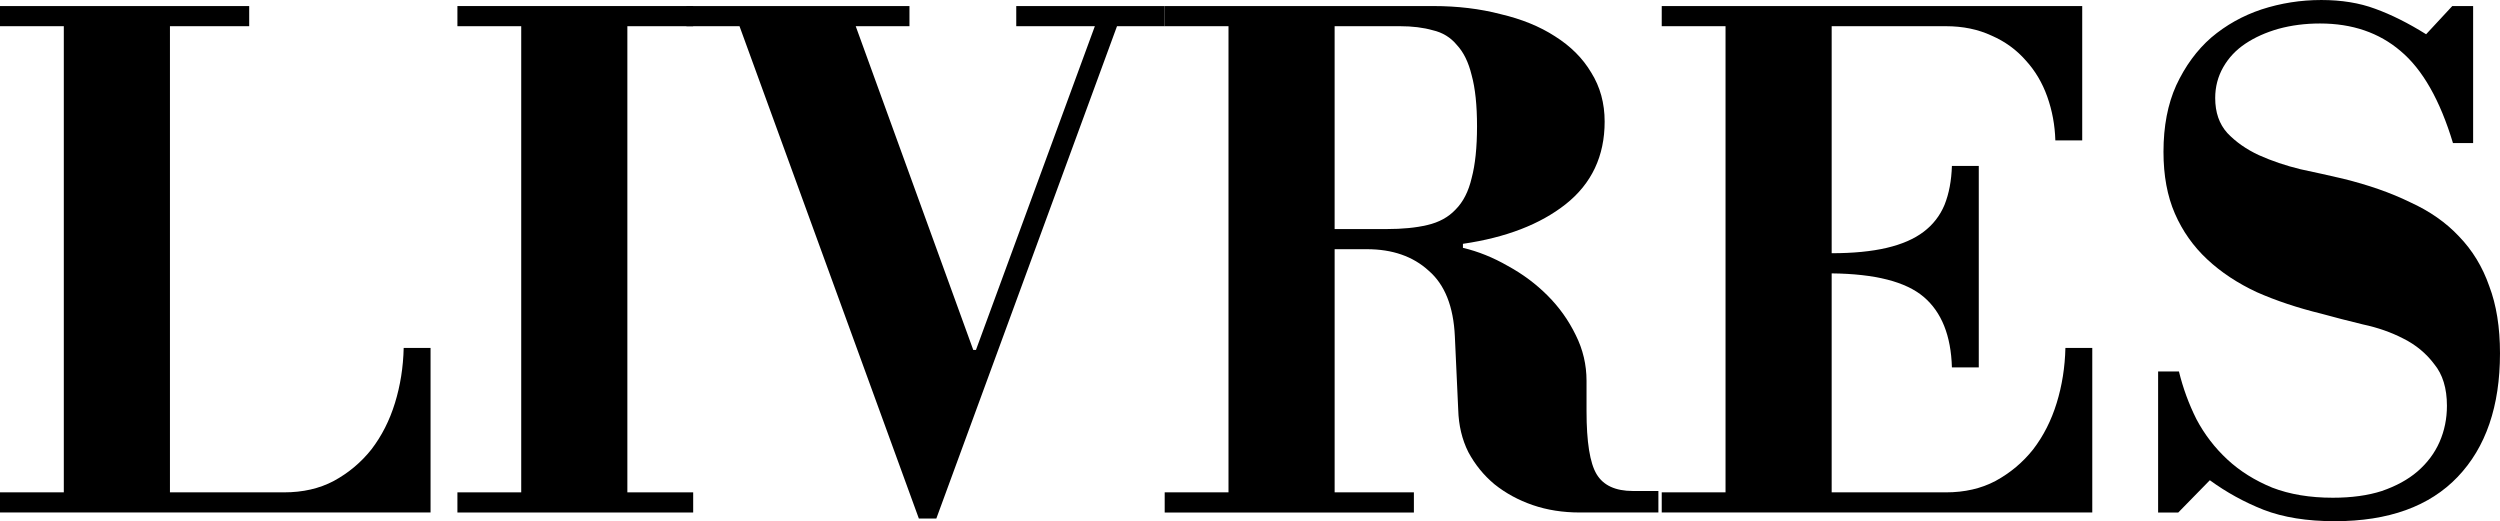<?xml version="1.0" encoding="UTF-8" standalone="no"?>
<svg
   xmlns:dc="http://purl.org/dc/elements/1.1/"
   xmlns:cc="http://creativecommons.org/ns#"
   xmlns:rdf="http://www.w3.org/1999/02/22-rdf-syntax-ns#"
   xmlns:svg="http://www.w3.org/2000/svg"
   xmlns="http://www.w3.org/2000/svg"
   width="189.077mm"
   height="39.421mm"
   viewBox="0 0 189.077 39.421"
   version="1.1"
   id="svg8">
  <defs
     id="defs2" />
  <g
     id="layer1"
     transform="translate(-80.363,-104.169)">
    <g
       aria-label="LIVRES"
       id="text12"
       style="font-style:normal;font-variant:normal;font-weight:bold;font-stretch:normal;font-size:50.8px;line-height:1.25;font-family:'Libre Bodoni';-inkscape-font-specification:'Libre Bodoni, Bold';font-variant-ligatures:normal;font-variant-caps:normal;font-variant-numeric:normal;font-variant-east-asian:normal;fill:#000000;fill-opacity:1;stroke:none;stroke-width:0.265">
      <path
         d="m 80.363,104.627 h 18.847 v 1.524 h -5.994 v 35.255 h 8.636 q 2.134,0 3.759,-0.864 1.676,-0.914 2.845,-2.388 1.168,-1.524 1.778,-3.505 0.61,-1.981 0.66,-4.166 h 2.032 v 12.446 H 80.363 v -1.524 h 4.826 v -35.255 h -4.826 z"
         style="font-style:normal;font-variant:normal;font-weight:bold;font-stretch:normal;font-size:50.8px;font-family:'Libre Bodoni';-inkscape-font-specification:'Libre Bodoni, Bold';font-variant-ligatures:normal;font-variant-caps:normal;font-variant-numeric:normal;font-variant-east-asian:normal;stroke-width:0.265"
         id="path14" />
      <path
         d="m 114.958,104.627 h 17.831 v 1.524 h -4.978 v 35.255 h 4.978 v 1.524 h -17.831 v -1.524 h 4.826 v -35.255 h -4.826 z"
         style="font-style:normal;font-variant:normal;font-weight:bold;font-stretch:normal;font-size:50.8px;font-family:'Libre Bodoni';-inkscape-font-specification:'Libre Bodoni, Bold';font-variant-ligatures:normal;font-variant-caps:normal;font-variant-numeric:normal;font-variant-east-asian:normal;stroke-width:0.265"
         id="path16" />
      <path
         d="m 168.45,106.151 h -3.607 l -13.665,37.236 h -1.321 l -13.564,-37.236 h -4.013 v -1.524 h 16.866 v 1.524 h -4.064 l 8.89,24.486 h 0.203 l 8.992,-24.486 h -5.944 v -1.524 H 168.45 Z"
         style="font-style:normal;font-variant:normal;font-weight:bold;font-stretch:normal;font-size:50.8px;font-family:'Libre Bodoni';-inkscape-font-specification:'Libre Bodoni, Bold';font-variant-ligatures:normal;font-variant-caps:normal;font-variant-numeric:normal;font-variant-east-asian:normal;stroke-width:0.265"
         id="path18" />
      <path
         d="m 168.45,104.627 h 20.32 q 2.743,0 5.08,0.61 2.388,0.559 4.115,1.676 1.778,1.118 2.743,2.743 1.016,1.626 1.016,3.708 0,3.912 -2.946,6.248 -2.896,2.286 -7.772,2.997 v 0.305 q 1.727,0.406 3.404,1.372 1.676,0.914 2.997,2.235 1.321,1.321 2.134,2.997 0.813,1.626 0.813,3.454 v 2.286 q 0,3.505 0.762,4.775 0.762,1.27 2.743,1.27 h 1.93 v 1.626 h -5.944 q -1.93,0 -3.556,-0.559 -1.626,-0.559 -2.896,-1.575 -1.219,-1.016 -1.981,-2.438 -0.711,-1.422 -0.762,-3.2 l -0.254,-5.537 q -0.152,-3.404 -1.981,-4.978 -1.778,-1.626 -4.674,-1.626 h -2.438 v 18.39 h 5.994 v 1.524 h -18.847 v -1.524 h 4.826 v -35.255 h -4.826 z m 12.852,1.524 v 15.342 h 3.912 q 1.829,0 3.099,-0.305 1.321,-0.305 2.134,-1.168 0.864,-0.864 1.219,-2.388 0.406,-1.524 0.406,-3.912 0,-2.388 -0.406,-3.861 -0.356,-1.473 -1.118,-2.286 -0.711,-0.864 -1.829,-1.118 -1.067,-0.305 -2.489,-0.305 z"
         style="font-style:normal;font-variant:normal;font-weight:bold;font-stretch:normal;font-size:50.8px;font-family:'Libre Bodoni';-inkscape-font-specification:'Libre Bodoni, Bold';font-variant-ligatures:normal;font-variant-caps:normal;font-variant-numeric:normal;font-variant-east-asian:normal;stroke-width:0.265"
         id="path20" />
      <path
         d="m 206.042,104.627 h 31.801 v 10.16 h -2.032 q -0.051,-1.727 -0.61,-3.302 -0.559,-1.575 -1.626,-2.743 -1.067,-1.219 -2.591,-1.88 -1.524,-0.711 -3.454,-0.711 h -8.636 v 17.17 q 2.438,0 4.166,-0.406 1.727,-0.406 2.794,-1.219 1.067,-0.813 1.575,-2.032 0.508,-1.27 0.559,-2.946 h 2.032 v 15.24 h -2.032 q -0.102,-3.607 -2.134,-5.334 -2.032,-1.727 -6.96,-1.778 v 16.561 h 8.636 q 2.134,0 3.759,-0.864 1.676,-0.914 2.845,-2.388 1.168,-1.524 1.778,-3.505 0.61,-1.981 0.66,-4.166 h 2.032 v 12.446 h -32.563 v -1.524 h 4.826 v -35.255 h -4.826 z"
         style="font-style:normal;font-variant:normal;font-weight:bold;font-stretch:normal;font-size:50.8px;font-family:'Libre Bodoni';-inkscape-font-specification:'Libre Bodoni, Bold';font-variant-ligatures:normal;font-variant-caps:normal;font-variant-numeric:normal;font-variant-east-asian:normal;stroke-width:0.265"
         id="path22" />
      <path
         d="m 245.107,142.93 h -1.524 v -10.668 h 1.575 q 0.457,1.88 1.321,3.607 0.914,1.727 2.337,3.048 1.422,1.321 3.404,2.134 1.981,0.762 4.572,0.762 2.134,0 3.708,-0.508 1.626,-0.559 2.692,-1.473 1.118,-0.965 1.676,-2.235 0.559,-1.27 0.559,-2.743 0,-1.981 -0.965,-3.15 -0.914,-1.219 -2.337,-1.93 -1.372,-0.711 -3.048,-1.067 -1.676,-0.406 -3.15,-0.813 -2.692,-0.66 -4.877,-1.626 -2.184,-1.016 -3.759,-2.489 -1.575,-1.473 -2.438,-3.454 -0.864,-1.981 -0.864,-4.674 0,-2.896 0.965,-5.029 1.016,-2.184 2.642,-3.607 1.676,-1.422 3.81,-2.134 2.184,-0.711 4.521,-0.711 2.286,0 4.064,0.66 1.829,0.66 3.861,1.93 l 1.981,-2.134 h 1.575 v 10.363 h -1.524 q -1.473,-4.877 -3.962,-6.96 -2.438,-2.083 -6.096,-2.083 -1.676,0 -3.15,0.406 -1.422,0.406 -2.489,1.118 -1.067,0.711 -1.676,1.778 -0.61,1.067 -0.61,2.337 0,1.626 0.914,2.642 0.965,1.016 2.388,1.676 1.473,0.66 3.15,1.067 1.676,0.356 3.2,0.711 2.896,0.711 5.08,1.778 2.235,1.016 3.708,2.591 1.524,1.575 2.286,3.759 0.813,2.134 0.813,5.08 0,5.994 -3.2,9.347 -3.2,3.353 -9.296,3.353 -3.15,0 -5.385,-0.864 -2.184,-0.864 -4.064,-2.235 z"
         style="font-style:normal;font-variant:normal;font-weight:bold;font-stretch:normal;font-size:50.8px;font-family:'Libre Bodoni';-inkscape-font-specification:'Libre Bodoni, Bold';font-variant-ligatures:normal;font-variant-caps:normal;font-variant-numeric:normal;font-variant-east-asian:normal;stroke-width:0.265"
         id="path24" />
    </g>
  </g>
</svg>
